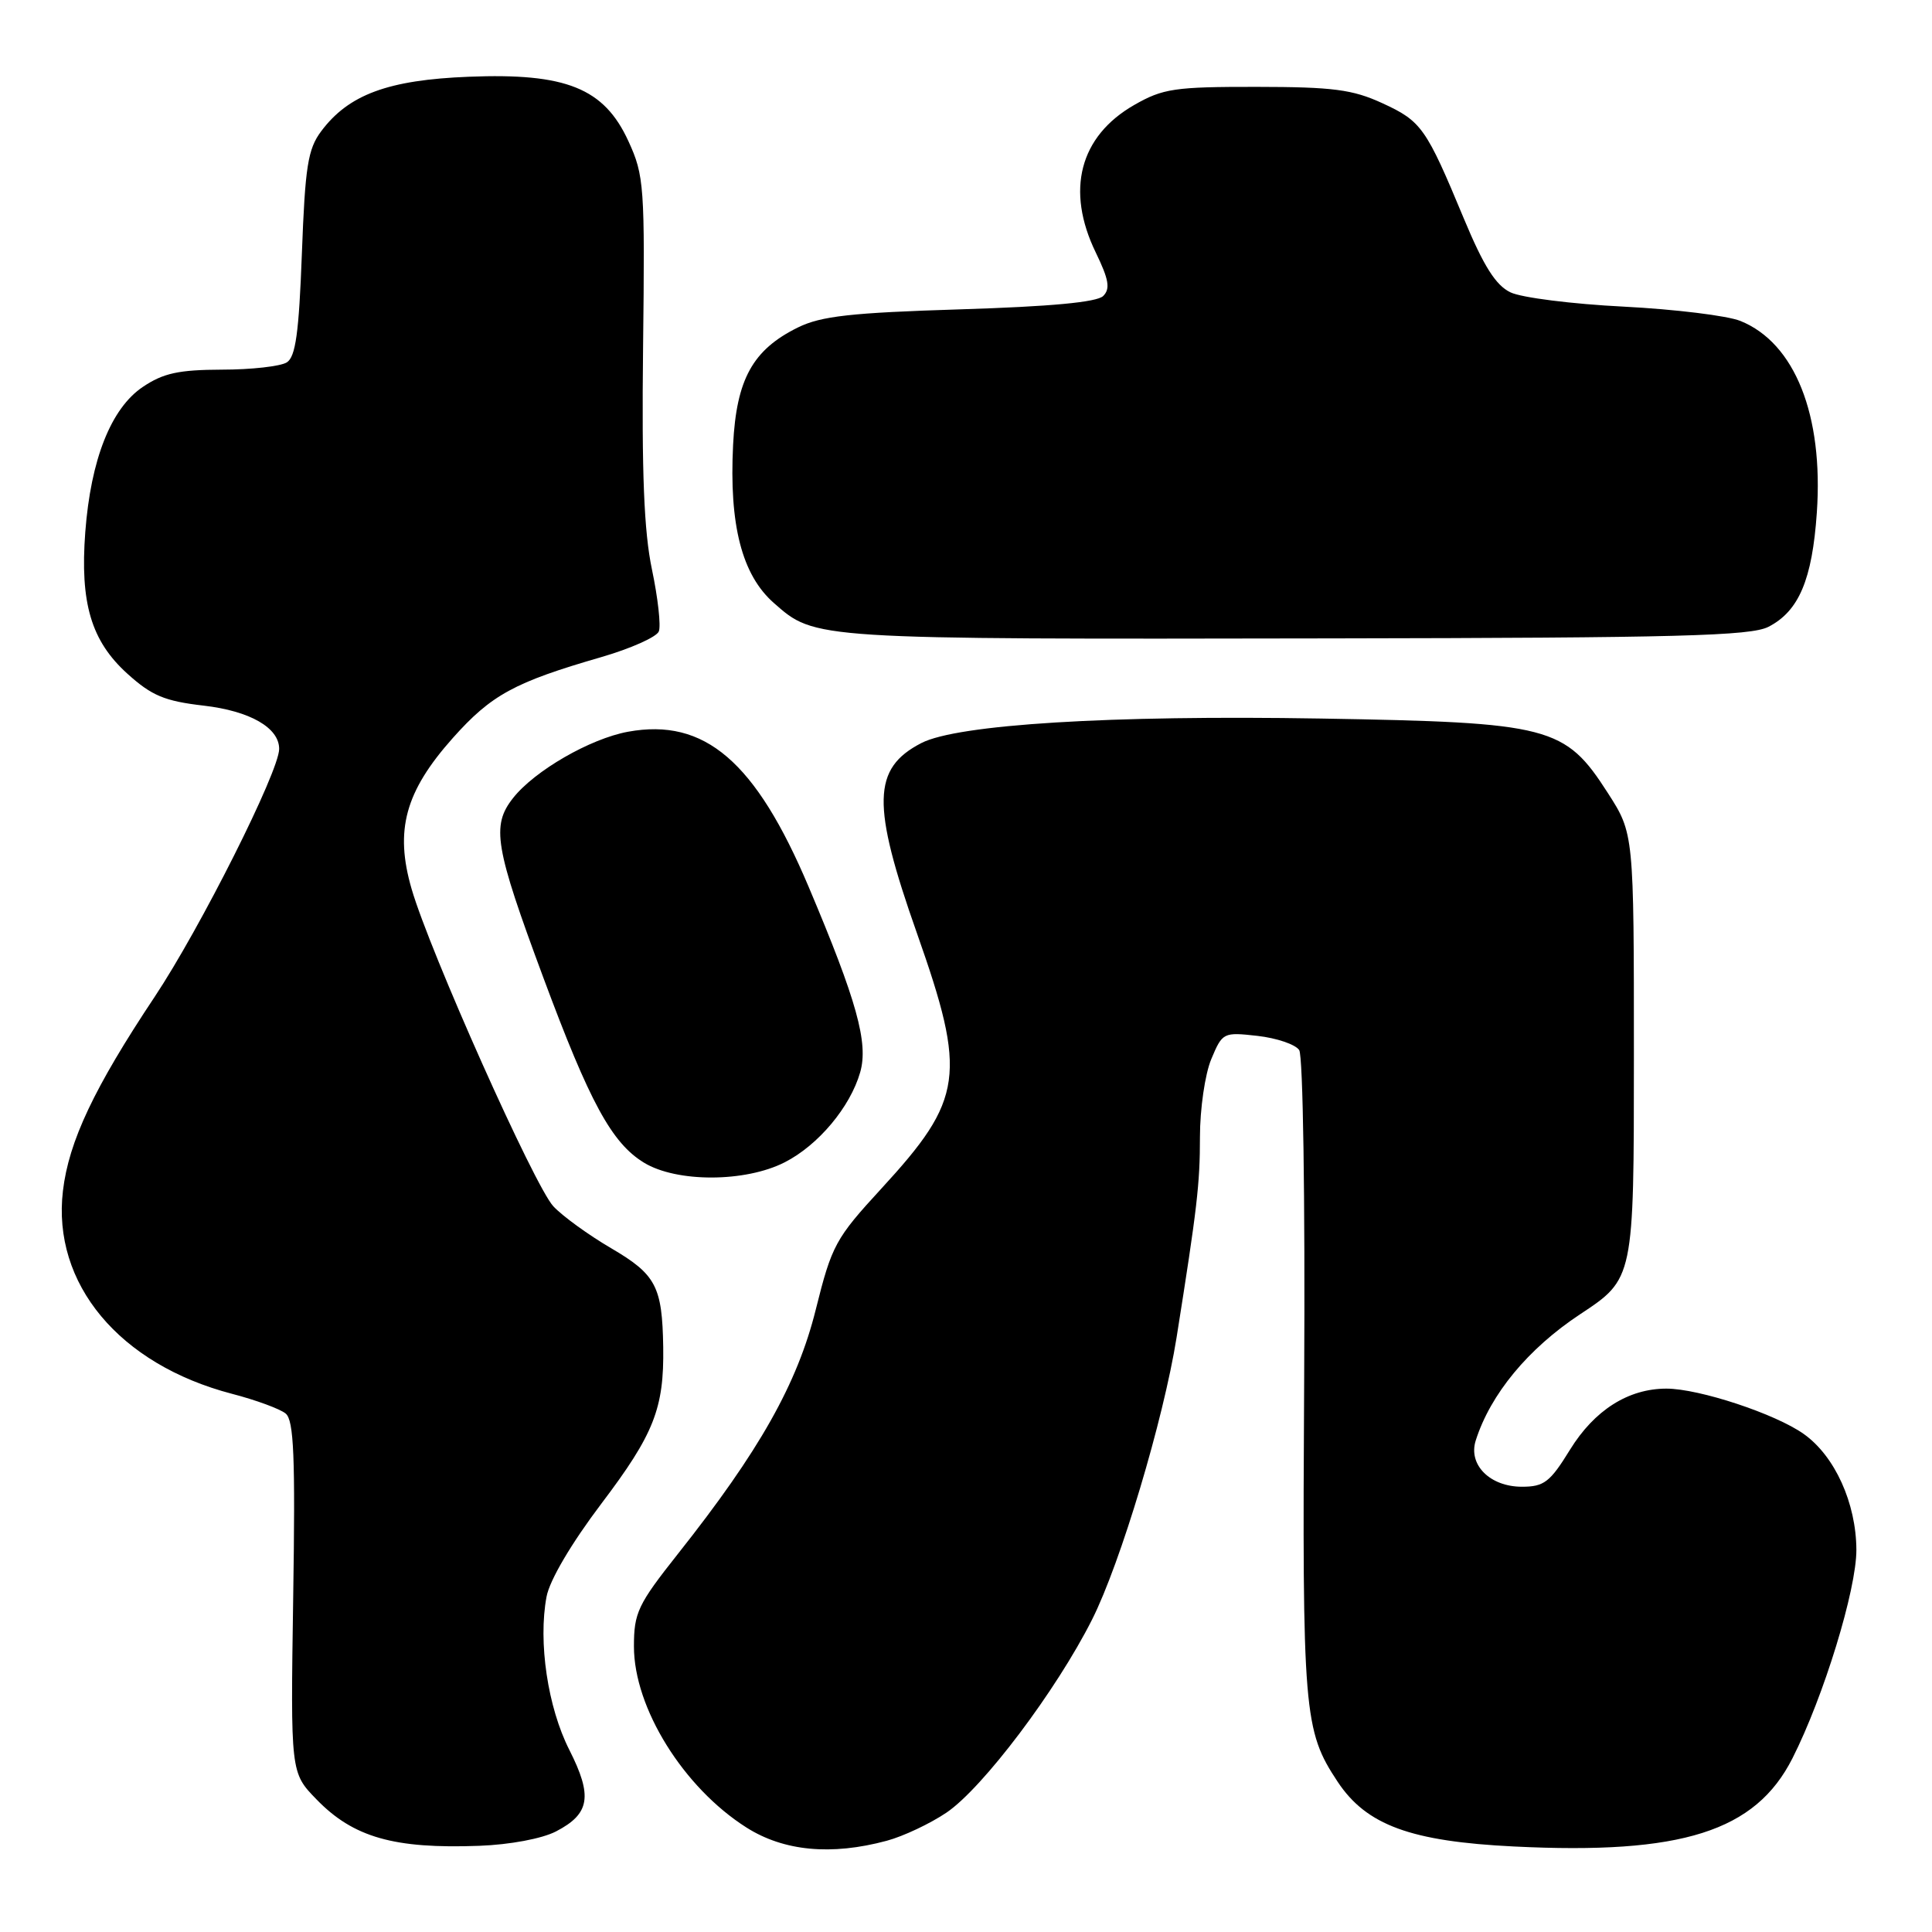 <?xml version="1.0" encoding="UTF-8" standalone="no"?>
<!DOCTYPE svg PUBLIC "-//W3C//DTD SVG 1.1//EN" "http://www.w3.org/Graphics/SVG/1.1/DTD/svg11.dtd" >
<svg xmlns="http://www.w3.org/2000/svg" xmlns:xlink="http://www.w3.org/1999/xlink" version="1.1" viewBox="0 0 256 256">
 <g >
 <path fill="currentColor"
d=" M 73.68 242.67 C 78.17 240.34 78.55 238.01 75.44 231.87 C 72.58 226.24 71.29 217.58 72.42 211.57 C 72.83 209.38 75.70 204.51 79.70 199.22 C 86.66 190.02 88.00 186.62 87.88 178.50 C 87.75 170.45 86.93 168.88 80.97 165.39 C 77.96 163.63 74.52 161.13 73.32 159.84 C 70.82 157.15 56.96 126.13 54.54 117.79 C 52.28 110.01 53.68 104.89 60.00 97.79 C 65.10 92.07 68.16 90.40 79.64 87.08 C 83.57 85.94 87.02 84.40 87.30 83.66 C 87.59 82.91 87.18 79.23 86.39 75.47 C 85.33 70.45 85.02 62.67 85.21 46.07 C 85.46 24.65 85.36 23.26 83.27 18.71 C 80.05 11.68 75.01 9.65 62.10 10.17 C 51.43 10.59 46.19 12.53 42.56 17.39 C 40.79 19.75 40.43 22.06 40.00 33.61 C 39.61 44.10 39.17 47.29 38.00 48.02 C 37.17 48.54 33.30 48.98 29.40 48.98 C 23.68 49.00 21.64 49.44 18.92 51.27 C 14.71 54.11 12.03 60.87 11.30 70.50 C 10.59 79.91 12.08 84.94 16.89 89.28 C 20.10 92.18 21.81 92.90 26.99 93.50 C 33.14 94.21 37.01 96.44 36.99 99.25 C 36.97 102.24 26.54 123.00 20.49 132.09 C 12.48 144.12 9.11 151.24 8.34 157.79 C 6.88 170.09 15.80 180.79 30.75 184.69 C 33.91 185.51 37.11 186.69 37.85 187.30 C 38.94 188.19 39.14 193.01 38.85 211.65 C 38.50 234.89 38.50 234.89 41.93 238.42 C 46.81 243.46 52.21 245.00 63.50 244.58 C 67.57 244.43 71.83 243.63 73.68 242.67 Z  M 117.50 243.91 C 119.70 243.32 123.27 241.63 125.43 240.17 C 130.24 236.90 139.97 224.00 144.70 214.61 C 148.48 207.11 154.16 188.14 155.90 177.24 C 158.63 160.05 159.00 156.91 159.00 150.64 C 159.00 146.94 159.67 142.32 160.50 140.34 C 161.98 136.81 162.09 136.75 166.63 137.26 C 169.17 137.55 171.65 138.39 172.15 139.14 C 172.66 139.91 172.94 158.81 172.81 182.50 C 172.55 226.94 172.74 229.30 177.25 236.10 C 181.06 241.84 186.92 244.00 200.62 244.67 C 222.85 245.77 232.60 242.68 237.51 232.98 C 241.65 224.81 246.00 210.62 245.98 205.35 C 245.95 199.17 243.13 192.94 239.02 190.02 C 235.28 187.35 225.14 184.00 220.81 184.00 C 215.76 184.00 211.27 186.85 208.03 192.10 C 205.39 196.39 204.60 197.00 201.66 197.00 C 197.43 197.00 194.52 194.09 195.54 190.88 C 197.49 184.74 202.48 178.70 209.38 174.14 C 216.50 169.44 216.50 169.44 216.50 139.95 C 216.50 110.45 216.50 110.45 213.05 105.08 C 207.36 96.22 205.47 95.73 175.00 95.21 C 147.13 94.74 126.86 95.99 122.08 98.46 C 115.58 101.82 115.47 106.58 121.50 123.66 C 128.13 142.45 127.68 145.65 116.78 157.50 C 110.70 164.11 110.22 165.00 108.10 173.50 C 105.65 183.36 100.63 192.26 89.84 205.88 C 84.51 212.61 84.00 213.69 84.00 218.17 C 84.00 226.31 90.56 236.86 98.90 242.15 C 103.86 245.30 110.15 245.89 117.50 243.91 Z  M 103.98 154.01 C 108.42 151.75 112.66 146.69 113.98 142.08 C 115.09 138.20 113.54 132.62 107.15 117.51 C 100.12 100.89 93.38 95.10 83.21 96.96 C 78.20 97.88 70.84 102.12 67.98 105.75 C 65.09 109.42 65.56 112.21 71.98 129.50 C 78.15 146.11 81.06 151.45 85.33 154.06 C 89.66 156.70 98.75 156.68 103.98 154.01 Z  M 234.32 83.06 C 238.36 80.99 240.13 76.81 240.74 67.92 C 241.63 54.99 237.82 45.44 230.62 42.53 C 228.90 41.83 221.94 40.98 215.14 40.63 C 208.34 40.29 201.60 39.44 200.15 38.74 C 198.20 37.81 196.60 35.28 193.98 28.99 C 188.96 16.91 188.36 16.06 183.16 13.67 C 179.22 11.86 176.64 11.52 166.50 11.51 C 155.63 11.50 154.10 11.73 150.29 13.91 C 143.05 18.06 141.19 25.22 145.20 33.47 C 146.93 37.04 147.14 38.26 146.18 39.22 C 145.35 40.05 139.19 40.62 127.23 40.99 C 112.77 41.44 108.80 41.88 105.73 43.39 C 99.74 46.34 97.58 50.25 97.14 58.93 C 96.60 69.57 98.31 76.18 102.54 79.90 C 108.05 84.74 107.47 84.71 176.50 84.59 C 222.35 84.52 231.97 84.26 234.32 83.06 Z "/>
</g>
</svg>